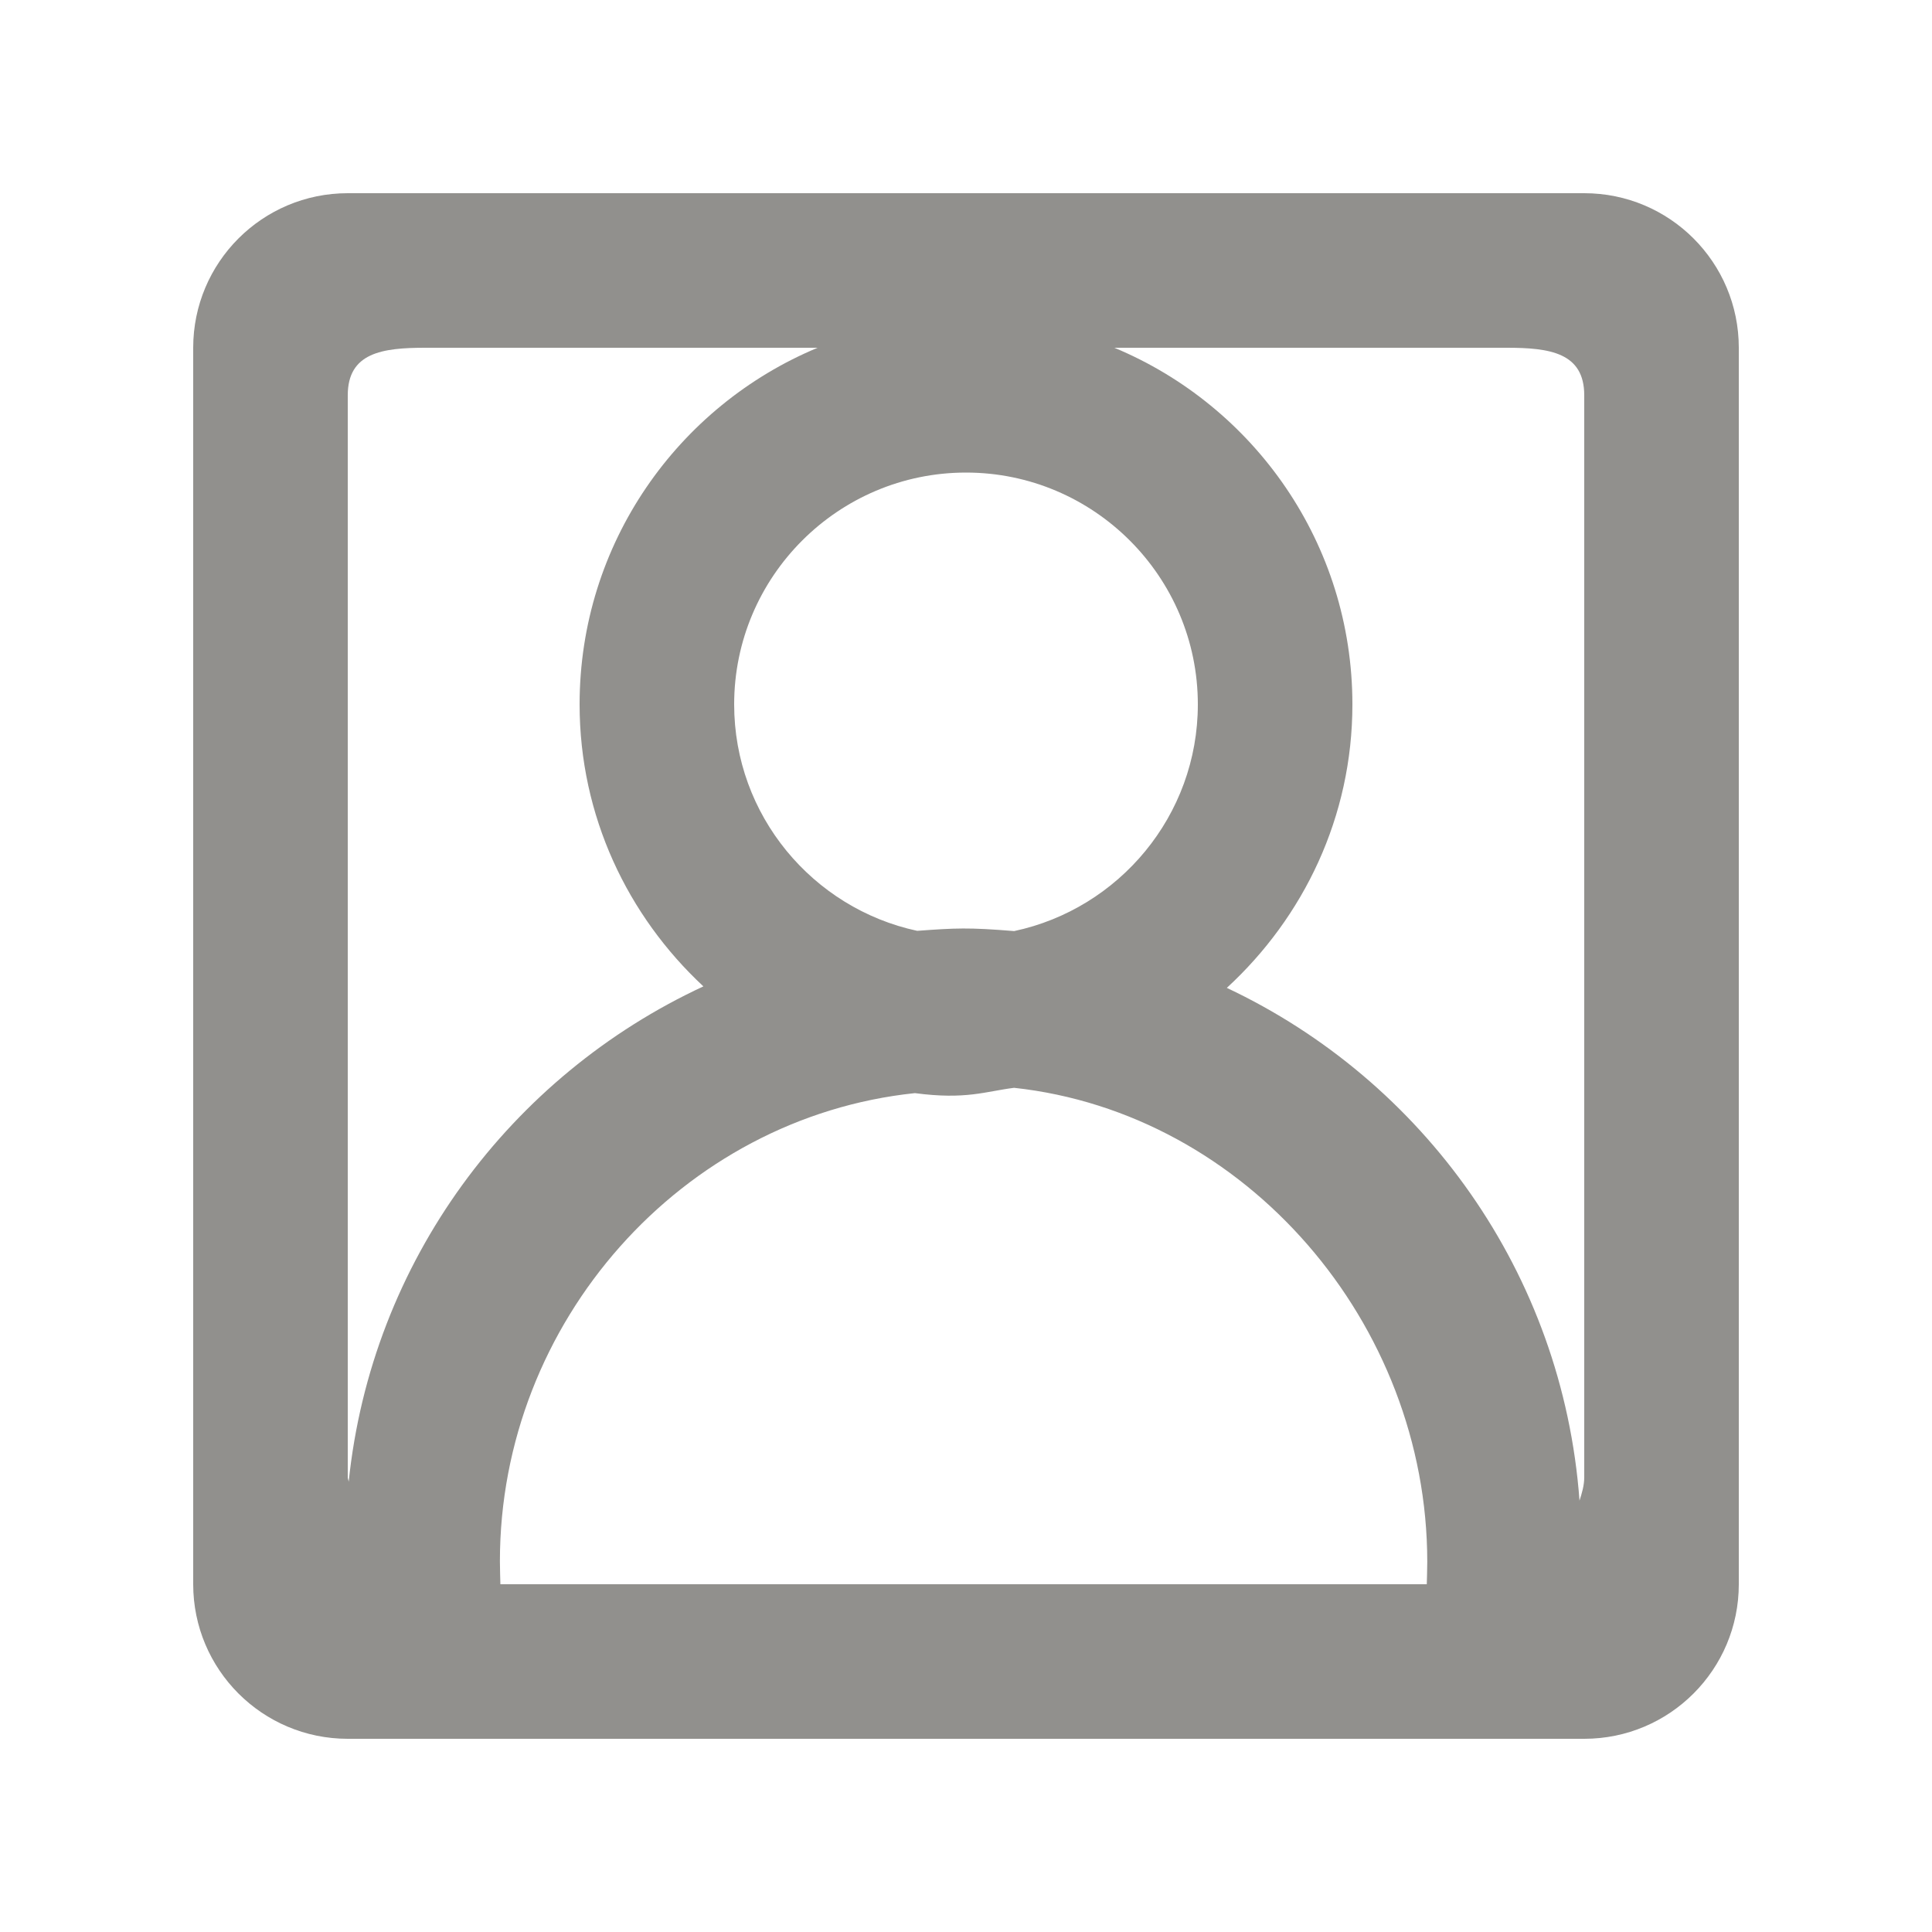 <!-- Generated by IcoMoon.io -->
<svg version="1.1" xmlns="http://www.w3.org/2000/svg" width="40" height="40" viewBox="0 0 40 40">
<title>mp-profile_image_round-</title>
<path fill="#91908d" d="M32.8 30.584c0 0.171-0.048 0.33-0.098 0.485-0.346-4.71-3.234-8.698-7.302-10.616 1.589-1.462 2.6-3.539 2.6-5.869 0-3.33-2.035-6.179-4.928-7.384h8.128c0.883 0 1.6 0.101 1.6 0.984v22.4zM29.541 32.8h-19.181c-0.002 0-0.010-0.414-0.010-0.478 0-4.954 3.771-9.186 8.592-9.69 1.058 0.141 1.466-0.037 2.054-0.11 4.803 0.522 8.554 4.875 8.554 9.814 0 0.064-0.008 0.464-0.010 0.464v0zM7.2 30.584v-22.4c0-0.883 0.717-0.984 1.6-0.984h8.128c-2.893 1.205-4.928 4.054-4.928 7.384 0 2.312 0.995 4.378 2.563 5.838-3.992 1.853-6.872 5.69-7.344 10.258-0.002-0.034-0.019-0.062-0.019-0.096v0zM24.8 14.584c0 2.304-1.634 4.232-3.803 4.693-0.944-0.077-1.208-0.064-2.008-0.005-2.162-0.466-3.789-2.389-3.789-4.688 0-2.646 2.154-4.8 4.8-4.8s4.8 2.154 4.8 4.8v0zM32.8 4h-25.6c-1.768 0-3.2 1.432-3.2 3.2v25.6c0 1.766 1.432 3.2 3.2 3.2h25.6c1.768 0 3.2-1.434 3.2-3.2v-25.6c0-1.768-1.432-3.2-3.2-3.2v0z"></path>
</svg>
